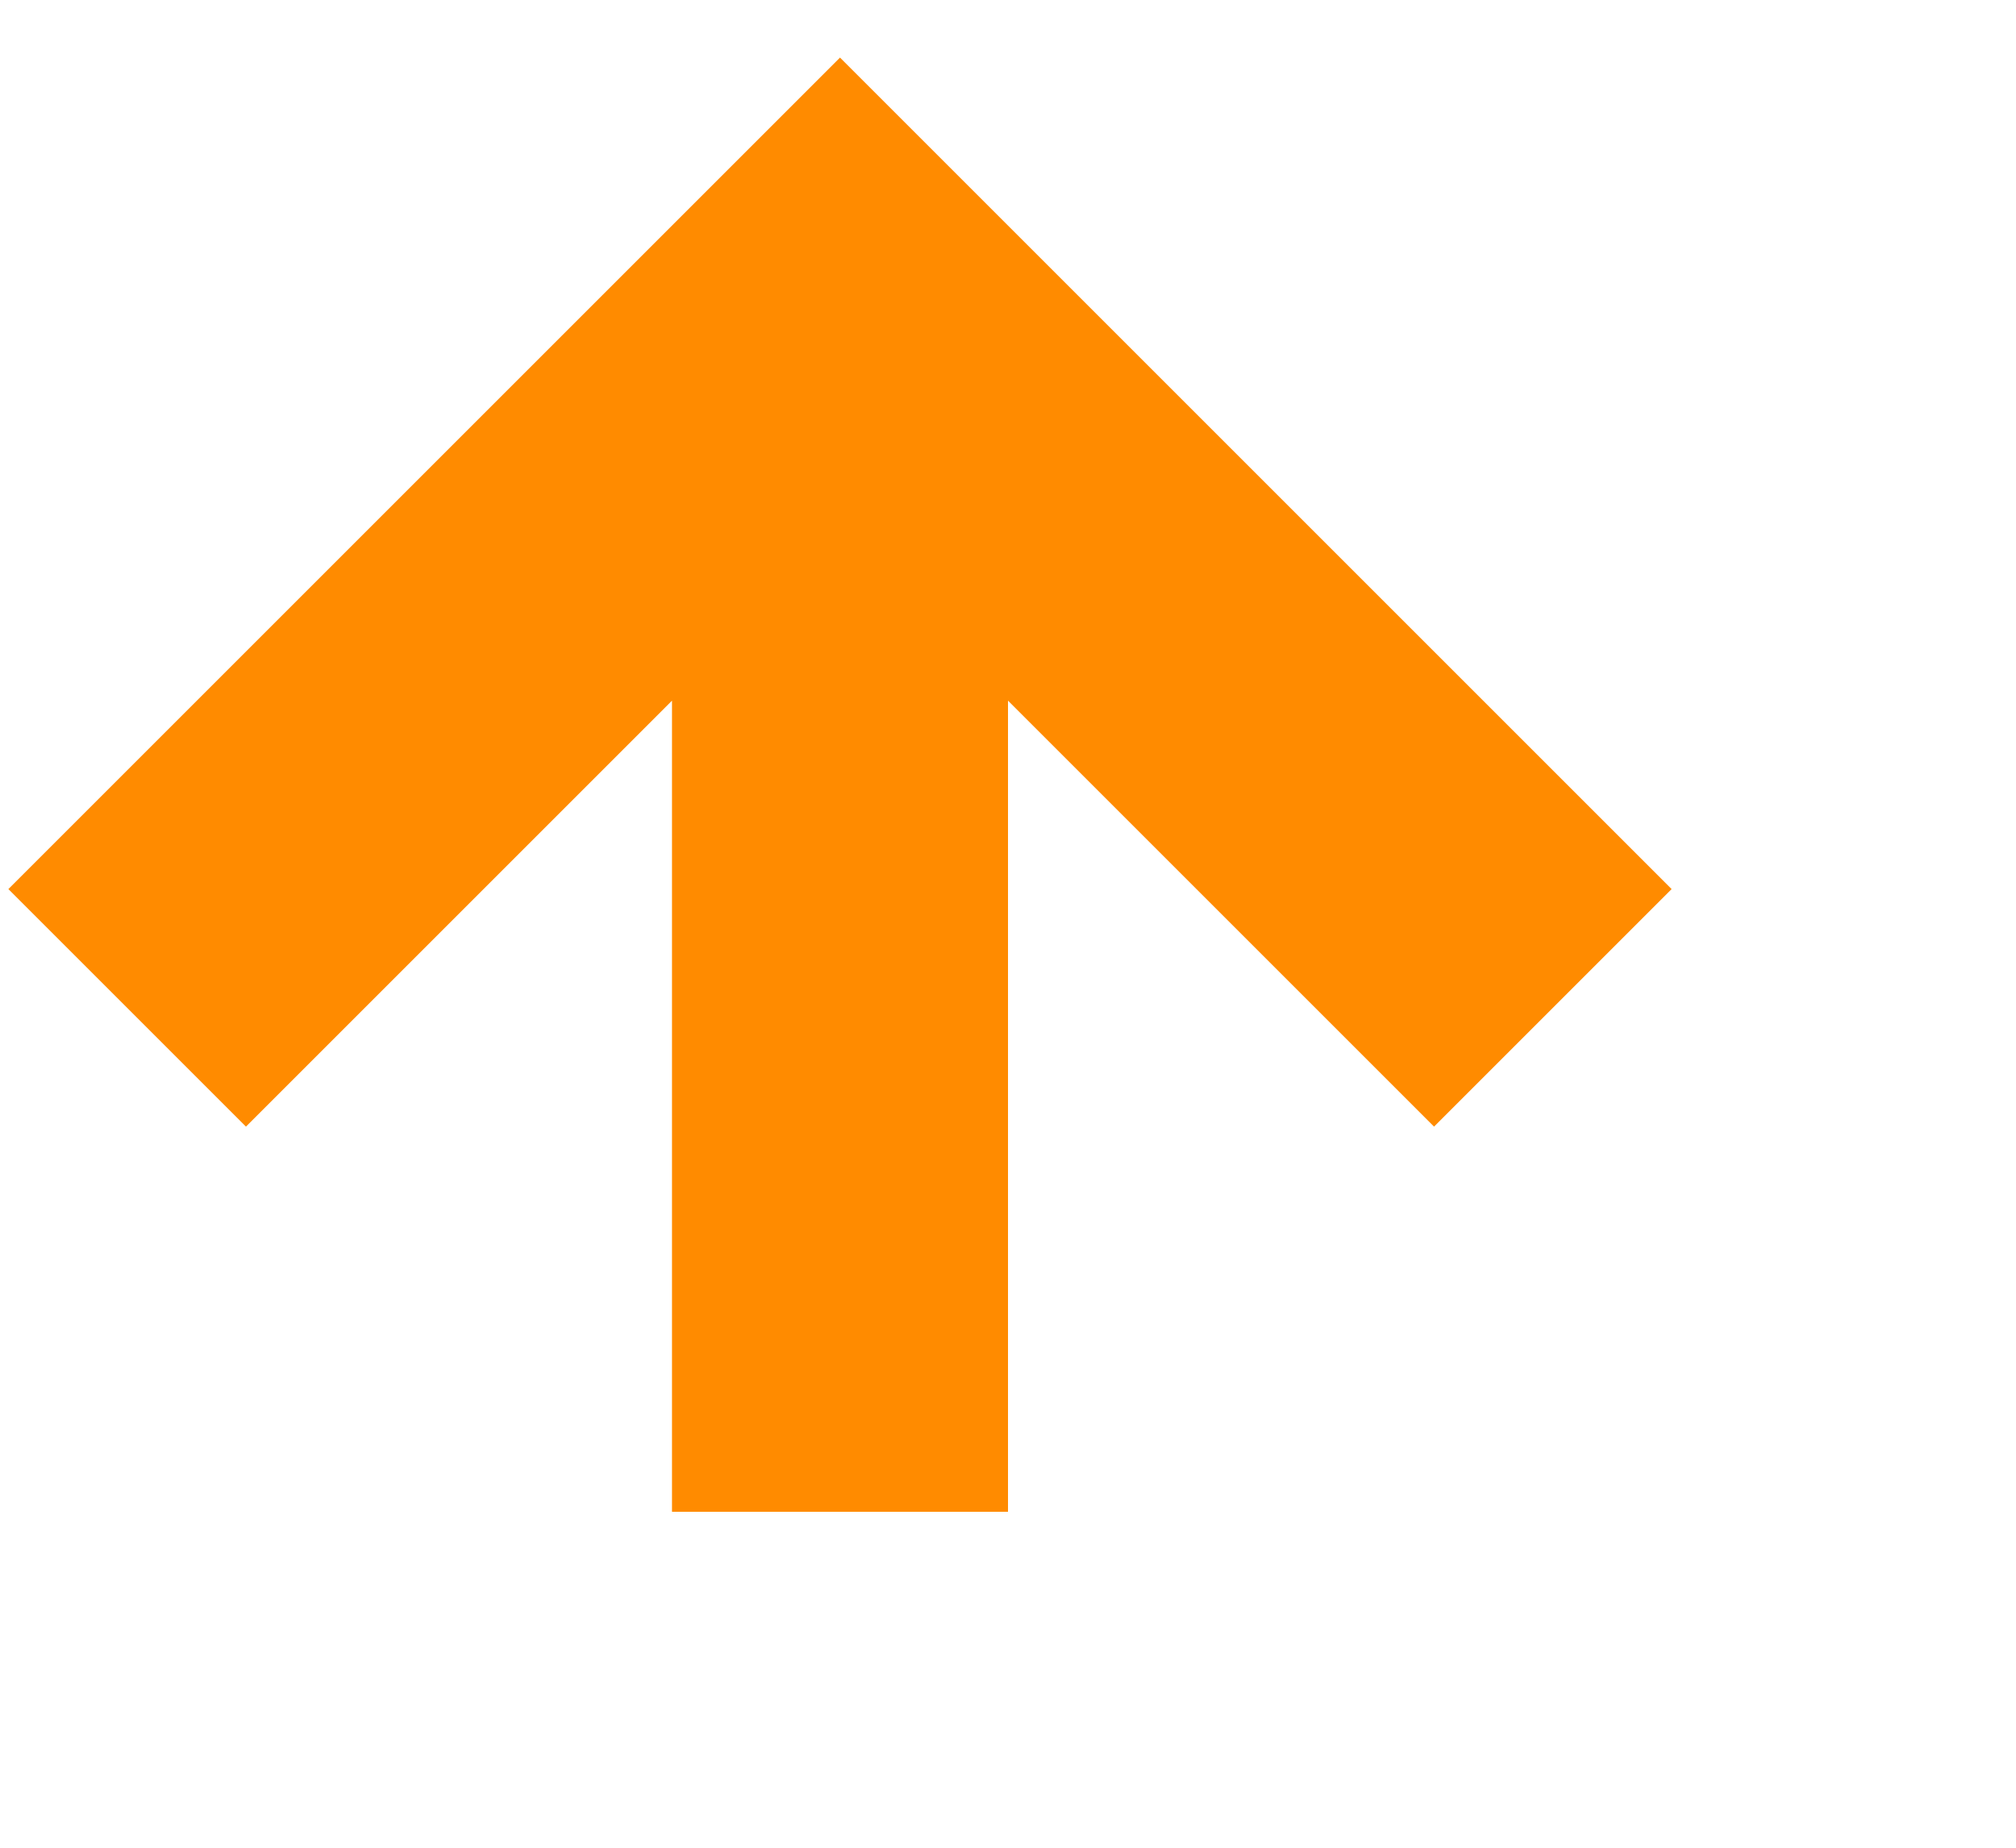 <svg height="11" id="Priority_high" viewbox="-1 -1 12 11" width="12" x="361" xmlns="http://www.w3.org/2000/svg" y="207">
 <path d="M.757 6L5 1.757 9.243 6M5 9V2" fill="none" fill-rule="evenodd" stroke="#FF8B00" stroke-width="2">
 </path>
</svg>
